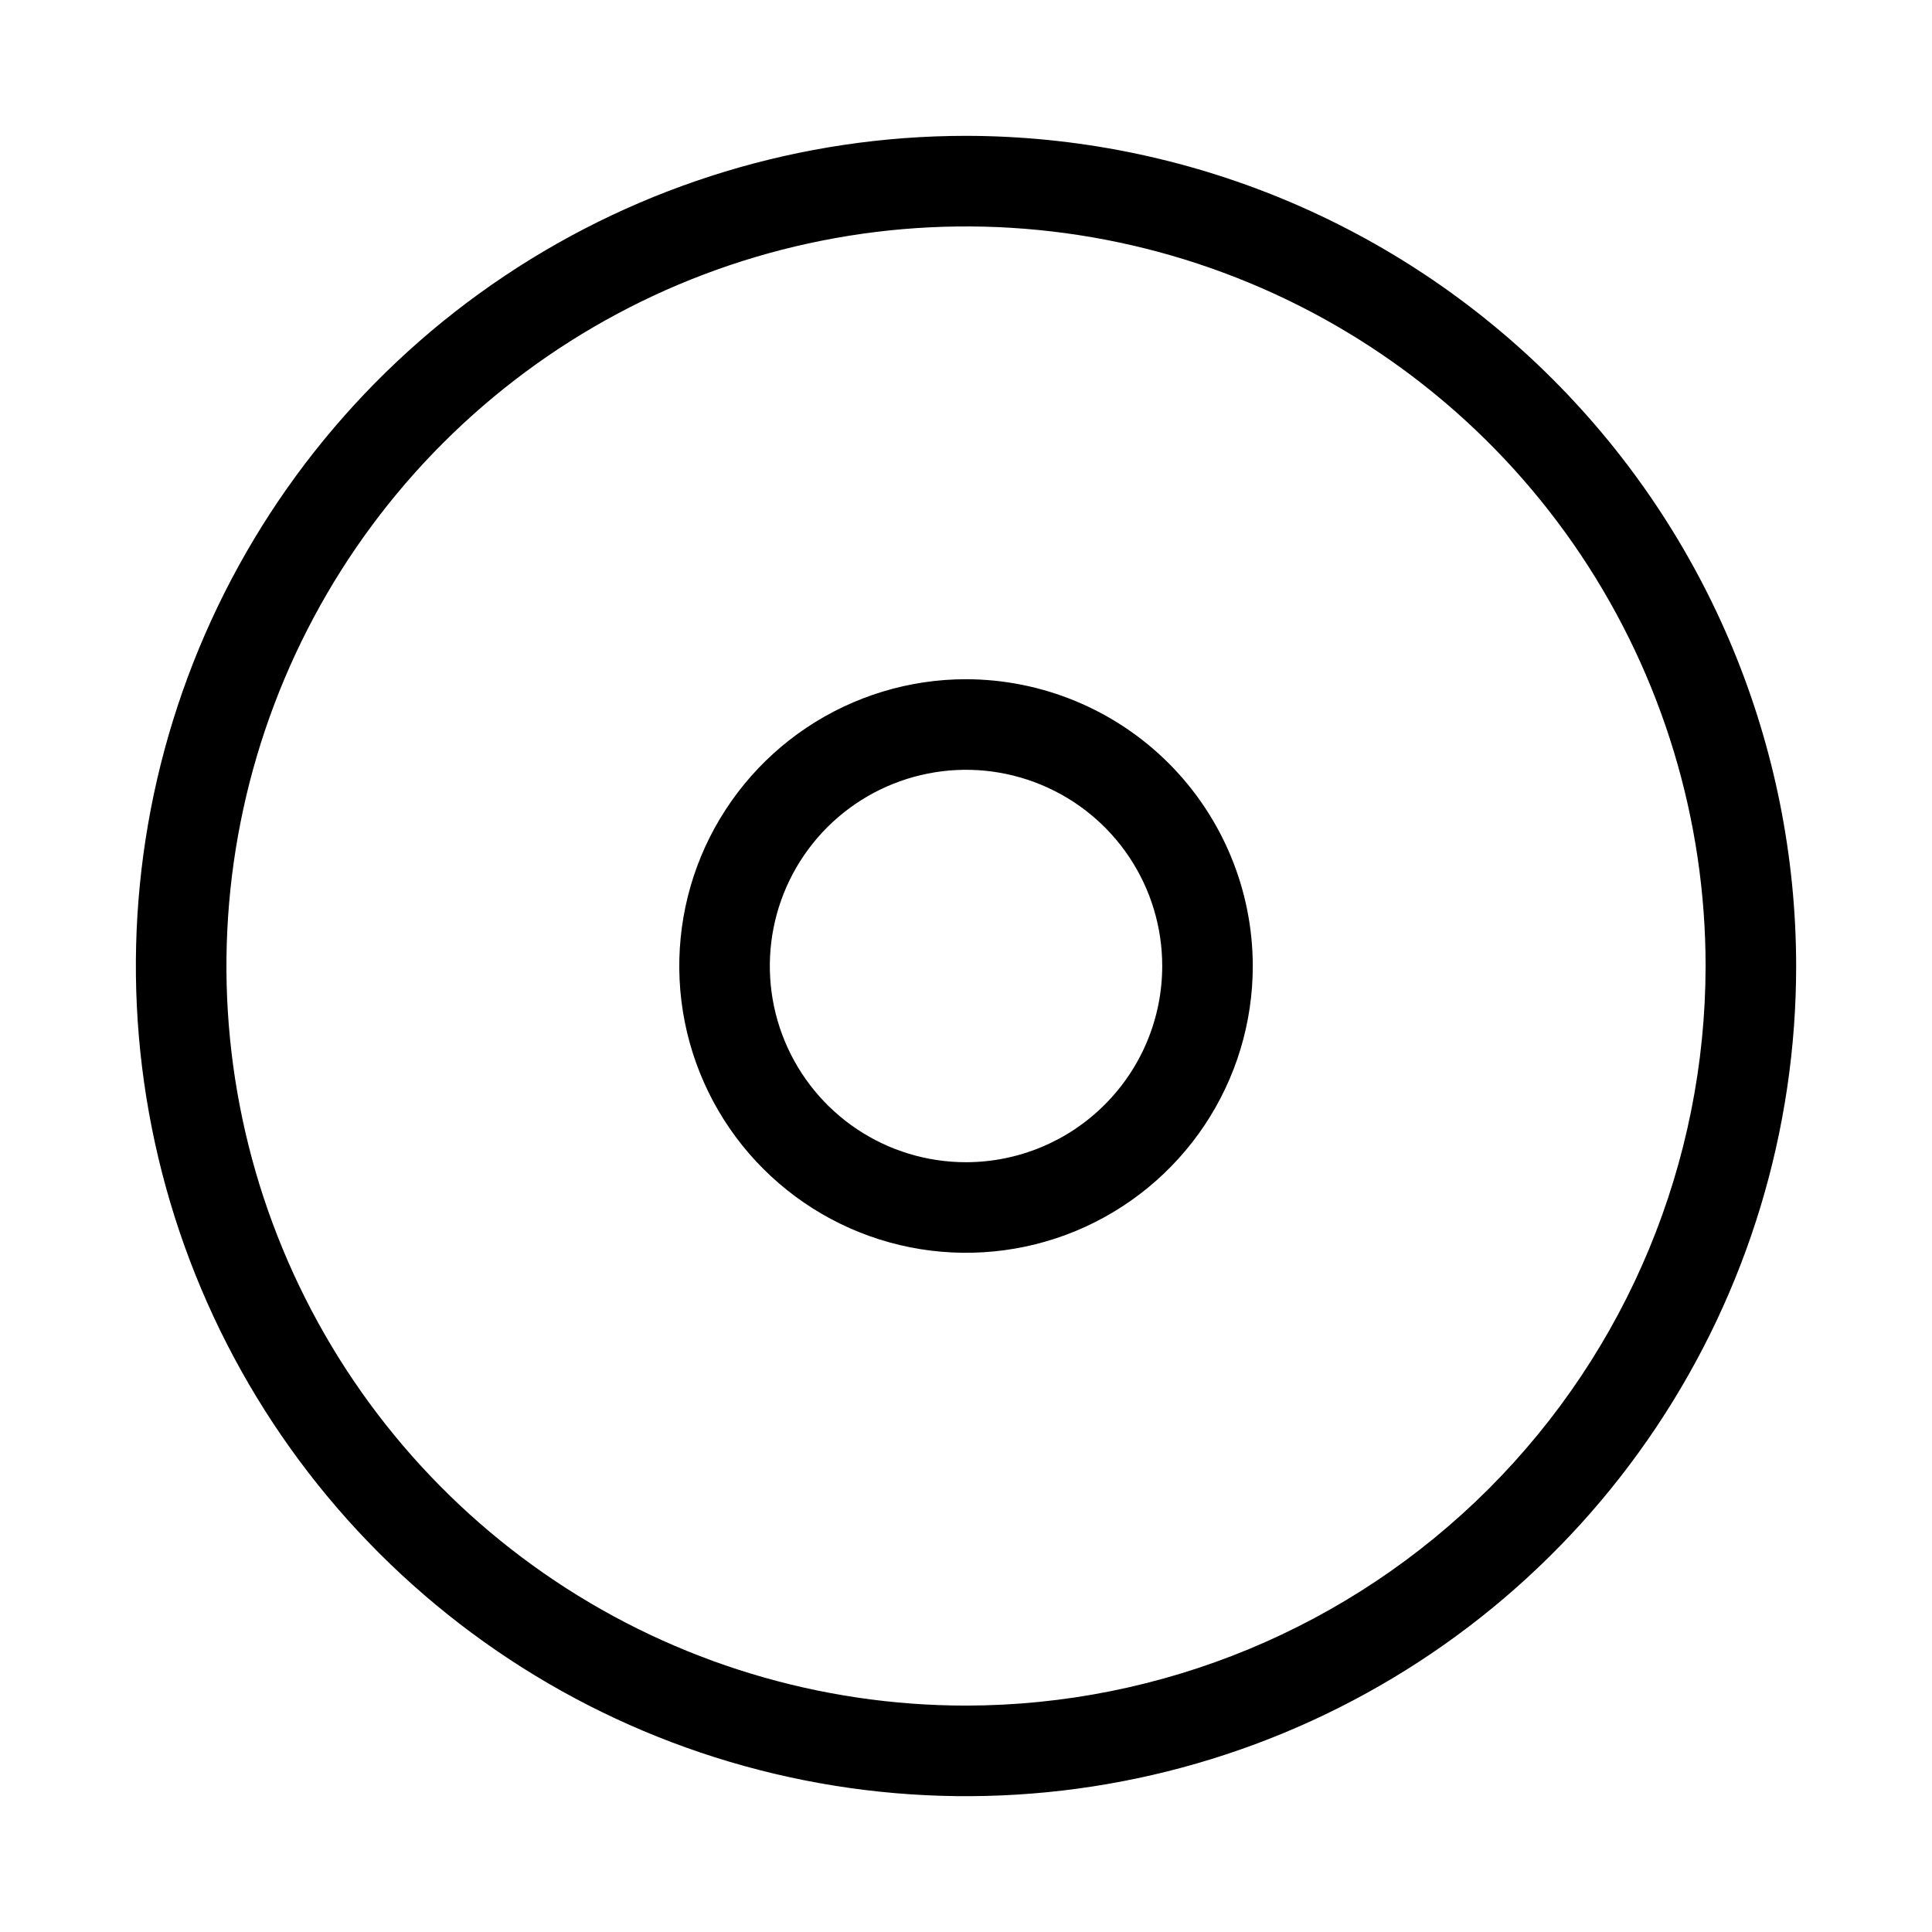 <svg width="32" height="32" viewBox="0 0 32 32" fill="none" xmlns="http://www.w3.org/2000/svg">
<path d="M16 2.25C13.281 2.25 10.623 3.057 8.361 4.568C6.1 6.078 4.338 8.226 3.297 10.738C2.256 13.251 1.984 16.015 2.515 18.683C3.045 21.35 4.355 23.8 6.278 25.723C8.201 27.646 10.651 28.956 13.318 29.486C15.985 30.017 18.75 29.744 21.262 28.704C23.775 27.663 25.922 25.901 27.433 23.639C28.944 21.378 29.75 18.72 29.75 16C29.747 12.355 28.297 8.86 25.719 6.282C23.141 3.704 19.646 2.254 16 2.25ZM16 28.25C13.578 28.25 11.209 27.532 9.195 26.186C7.18 24.84 5.61 22.927 4.683 20.688C3.756 18.45 3.513 15.987 3.986 13.61C4.459 11.234 5.625 9.051 7.338 7.338C9.052 5.625 11.234 4.458 13.611 3.986C15.987 3.513 18.45 3.756 20.688 4.683C22.927 5.61 24.84 7.18 26.186 9.194C27.532 11.209 28.25 13.577 28.25 16C28.247 19.248 26.955 22.362 24.659 24.658C22.362 26.955 19.248 28.247 16 28.25Z" fill="black"/>
<path d="M16 11.25C15.061 11.25 14.143 11.529 13.361 12.051C12.58 12.573 11.972 13.315 11.612 14.182C11.253 15.05 11.159 16.006 11.342 16.927C11.525 17.848 11.977 18.695 12.642 19.359C13.306 20.023 14.152 20.476 15.074 20.659C15.995 20.842 16.95 20.748 17.818 20.389C18.686 20.029 19.428 19.42 19.95 18.639C20.472 17.858 20.75 16.94 20.75 16C20.749 14.741 20.248 13.534 19.358 12.643C18.467 11.753 17.26 11.252 16 11.25ZM16 19.25C15.358 19.25 14.729 19.06 14.195 18.703C13.66 18.345 13.244 17.838 12.998 17.244C12.752 16.65 12.688 15.997 12.813 15.366C12.938 14.736 13.248 14.157 13.702 13.702C14.157 13.248 14.736 12.938 15.367 12.813C15.997 12.687 16.65 12.752 17.244 12.998C17.838 13.244 18.346 13.66 18.703 14.195C19.06 14.729 19.25 15.357 19.25 16C19.25 16.862 18.907 17.688 18.297 18.297C17.688 18.907 16.862 19.249 16 19.25Z" fill="black"/>
</svg>
